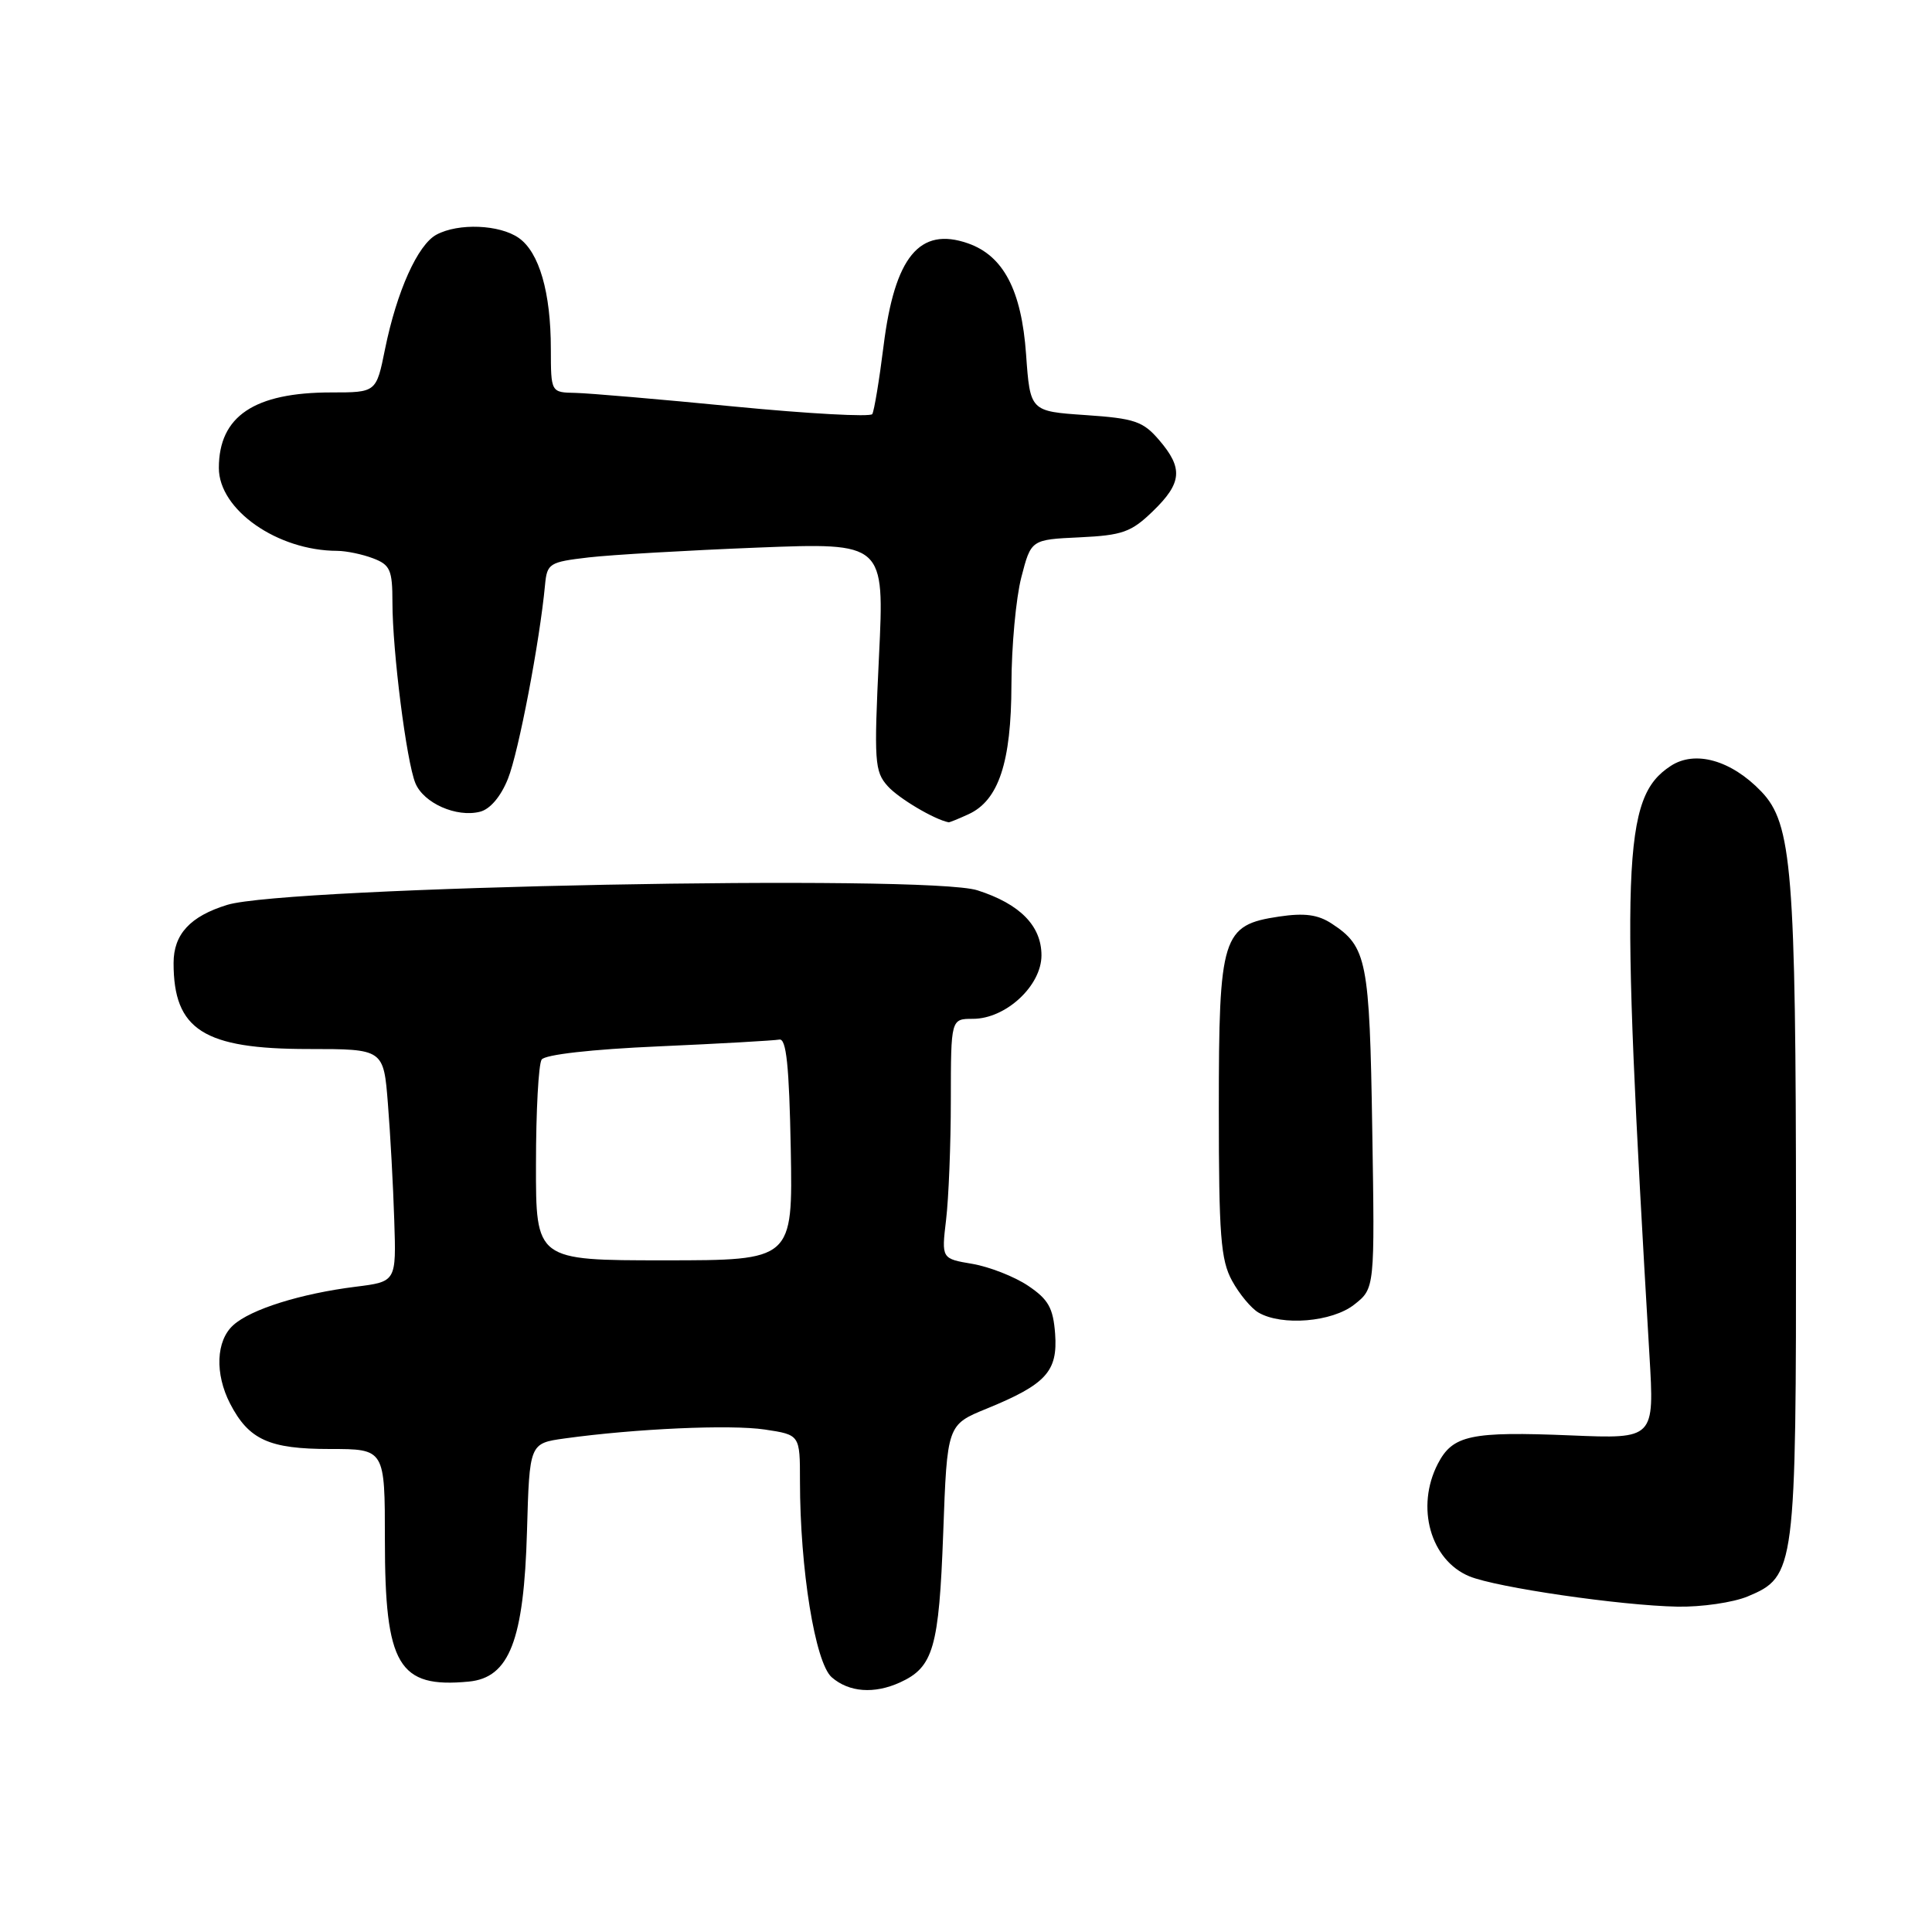 <?xml version="1.0" encoding="UTF-8" standalone="no"?>
<!DOCTYPE svg PUBLIC "-//W3C//DTD SVG 1.1//EN" "http://www.w3.org/Graphics/SVG/1.1/DTD/svg11.dtd" >
<svg xmlns="http://www.w3.org/2000/svg" xmlns:xlink="http://www.w3.org/1999/xlink" version="1.1" viewBox="0 0 256 256">
 <g >
 <path fill="currentColor"
d=" M 119.26 222.93 C 123.68 220.91 124.42 218.36 124.98 203.15 C 125.50 188.79 125.50 188.79 130.75 186.65 C 138.61 183.43 140.17 181.73 139.81 176.74 C 139.55 173.30 138.92 172.18 136.23 170.37 C 134.43 169.16 131.11 167.86 128.85 167.47 C 124.75 166.78 124.75 166.78 125.36 161.64 C 125.70 158.81 125.99 151.66 125.99 145.75 C 126.00 135.00 126.00 135.00 128.92 135.00 C 133.27 135.00 138.00 130.62 138.00 126.59 C 138.00 122.67 135.14 119.77 129.51 117.97 C 122.89 115.84 37.93 117.49 30.11 119.90 C 25.20 121.41 23.00 123.79 23.00 127.61 C 23.00 136.46 26.99 139.00 40.87 139.00 C 50.83 139.00 50.83 139.00 51.40 146.25 C 51.72 150.24 52.10 157.17 52.24 161.67 C 52.51 169.83 52.51 169.83 47.12 170.50 C 39.85 171.41 33.22 173.49 30.91 175.59 C 28.62 177.65 28.45 182.03 30.49 185.99 C 32.97 190.78 35.66 192.00 43.72 192.00 C 51.00 192.00 51.00 192.00 51.00 204.05 C 51.00 220.68 52.79 223.71 62.11 222.82 C 67.50 222.31 69.42 217.36 69.83 202.87 C 70.16 191.25 70.16 191.25 74.83 190.60 C 84.23 189.30 96.79 188.74 101.34 189.42 C 106.00 190.12 106.00 190.12 106.00 196.24 C 106.00 207.90 108.01 220.33 110.21 222.25 C 112.50 224.24 115.83 224.49 119.26 222.93 Z  M 231.57 211.54 C 237.90 208.89 238.00 208.09 237.98 161.78 C 237.96 115.37 237.45 109.13 233.39 104.89 C 229.41 100.73 224.61 99.37 221.38 101.49 C 214.96 105.69 214.67 113.81 218.56 179.58 C 219.22 190.66 219.22 190.66 208.18 190.20 C 194.85 189.65 192.49 190.16 190.52 193.96 C 187.56 199.69 189.54 206.74 194.70 208.87 C 198.28 210.35 214.77 212.75 222.28 212.89 C 225.46 212.95 229.64 212.34 231.57 211.54 Z  M 179.45 172.86 C 182.17 170.72 182.17 170.72 181.83 149.61 C 181.48 127.24 181.12 125.44 176.47 122.39 C 174.63 121.18 172.85 120.95 169.48 121.45 C 161.93 122.58 161.50 123.96 161.50 146.96 C 161.50 163.68 161.75 166.96 163.25 169.70 C 164.21 171.46 165.79 173.36 166.75 173.92 C 169.86 175.73 176.51 175.18 179.45 172.86 Z  M 128.31 107.90 C 132.32 106.08 134.00 101.03 134.02 90.72 C 134.03 85.65 134.62 79.25 135.33 76.50 C 136.62 71.50 136.62 71.50 143.06 71.20 C 148.72 70.93 149.89 70.52 152.75 67.75 C 156.63 64.00 156.80 62.05 153.59 58.31 C 151.46 55.82 150.33 55.44 143.84 55.00 C 136.50 54.50 136.50 54.50 135.96 46.95 C 135.36 38.46 132.96 33.88 128.25 32.24 C 121.85 30.01 118.55 34.02 117.08 45.81 C 116.51 50.38 115.83 54.46 115.58 54.87 C 115.33 55.27 107.11 54.82 97.31 53.87 C 87.52 52.91 78.04 52.10 76.25 52.06 C 73.00 52.00 73.00 52.00 72.99 46.25 C 72.99 38.74 71.45 33.43 68.74 31.53 C 66.20 29.75 60.75 29.53 57.84 31.09 C 55.35 32.42 52.58 38.59 51.02 46.25 C 49.86 52.00 49.86 52.00 43.90 52.00 C 33.69 52.00 29.00 55.15 29.00 62.01 C 29.00 67.55 36.75 72.97 44.68 72.99 C 45.89 73.00 48.02 73.44 49.43 73.98 C 51.70 74.84 52.00 75.51 52.00 79.82 C 52.00 86.26 53.86 100.91 55.04 103.77 C 56.13 106.42 60.48 108.35 63.60 107.56 C 64.94 107.23 66.37 105.54 67.31 103.18 C 68.71 99.69 71.52 84.99 72.22 77.50 C 72.49 74.65 72.78 74.47 78.00 73.86 C 81.03 73.51 91.08 72.93 100.35 72.56 C 117.20 71.90 117.20 71.90 116.47 86.98 C 115.80 100.91 115.88 102.22 117.62 104.16 C 119.06 105.78 123.80 108.59 125.70 108.96 C 125.81 108.98 126.99 108.51 128.31 107.90 Z  M 71.02 154.25 C 71.02 147.24 71.36 141.01 71.77 140.40 C 72.21 139.74 78.37 139.04 87.26 138.65 C 95.38 138.29 102.58 137.88 103.26 137.75 C 104.19 137.56 104.57 141.18 104.78 152.25 C 105.05 167.00 105.05 167.00 88.03 167.00 C 71.00 167.00 71.00 167.00 71.02 154.25 Z "/>
</g>
</svg>